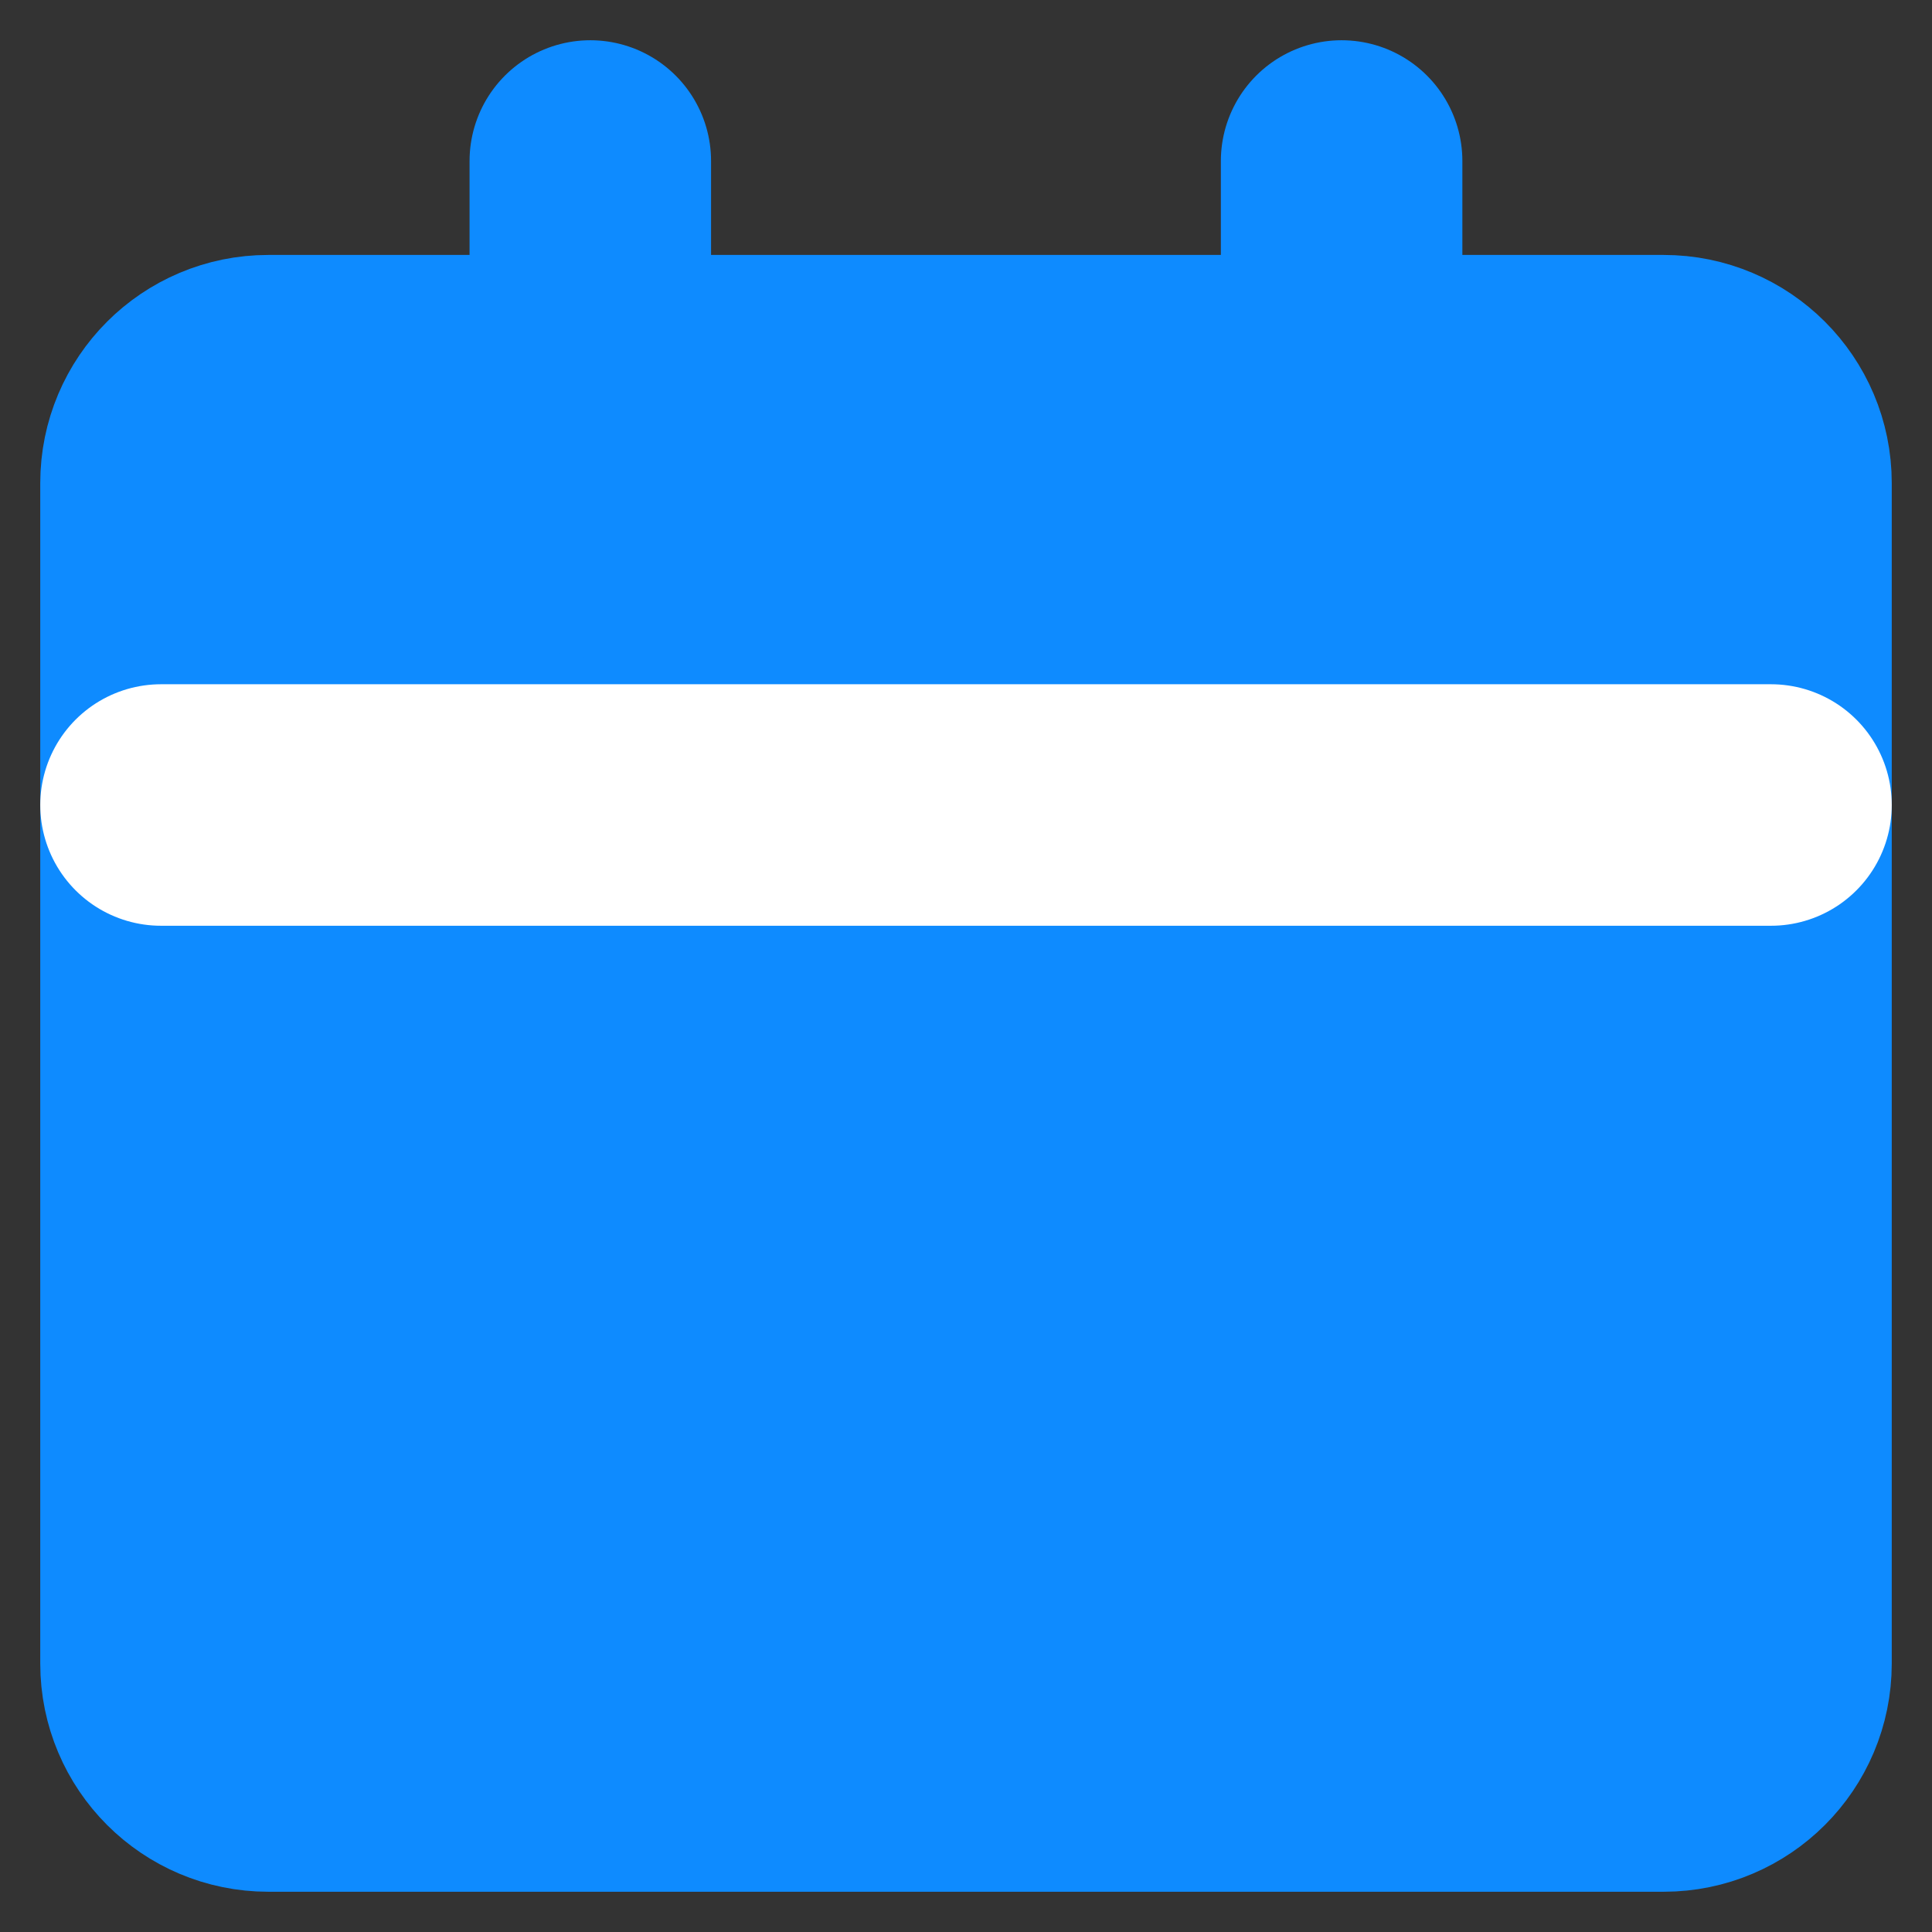 <svg width="24" height="24" viewBox="0 0 24 24" fill="none" xmlns="http://www.w3.org/2000/svg">
<rect x="0" y="0" width="24" height="24" fill="#333333" stroke="none"/>
<path d="M20.667 4.667H3.333C2.597 4.667 2 5.263 2 6V20.666C2 21.403 2.597 22 3.333 22H20.667C21.403 22 22 21.403 22 20.666V6C22 5.263 21.403 4.667 20.667 4.667Z" fill="#0E8BFF" stroke="#0E8BFF" stroke-width="3" stroke-linecap="round" stroke-linejoin="round"/>
<path d="M2 10H22" stroke="white" stroke-width="3" stroke-linecap="round" stroke-linejoin="round"/>
<path d="M7.333 6.667V2" stroke="#0E8BFF" stroke-width="3" stroke-linecap="round" stroke-linejoin="round"/>
<path d="M16.666 6.667V2" stroke="#0E8BFF" stroke-width="3" stroke-linecap="round" stroke-linejoin="round"/>
</svg>

